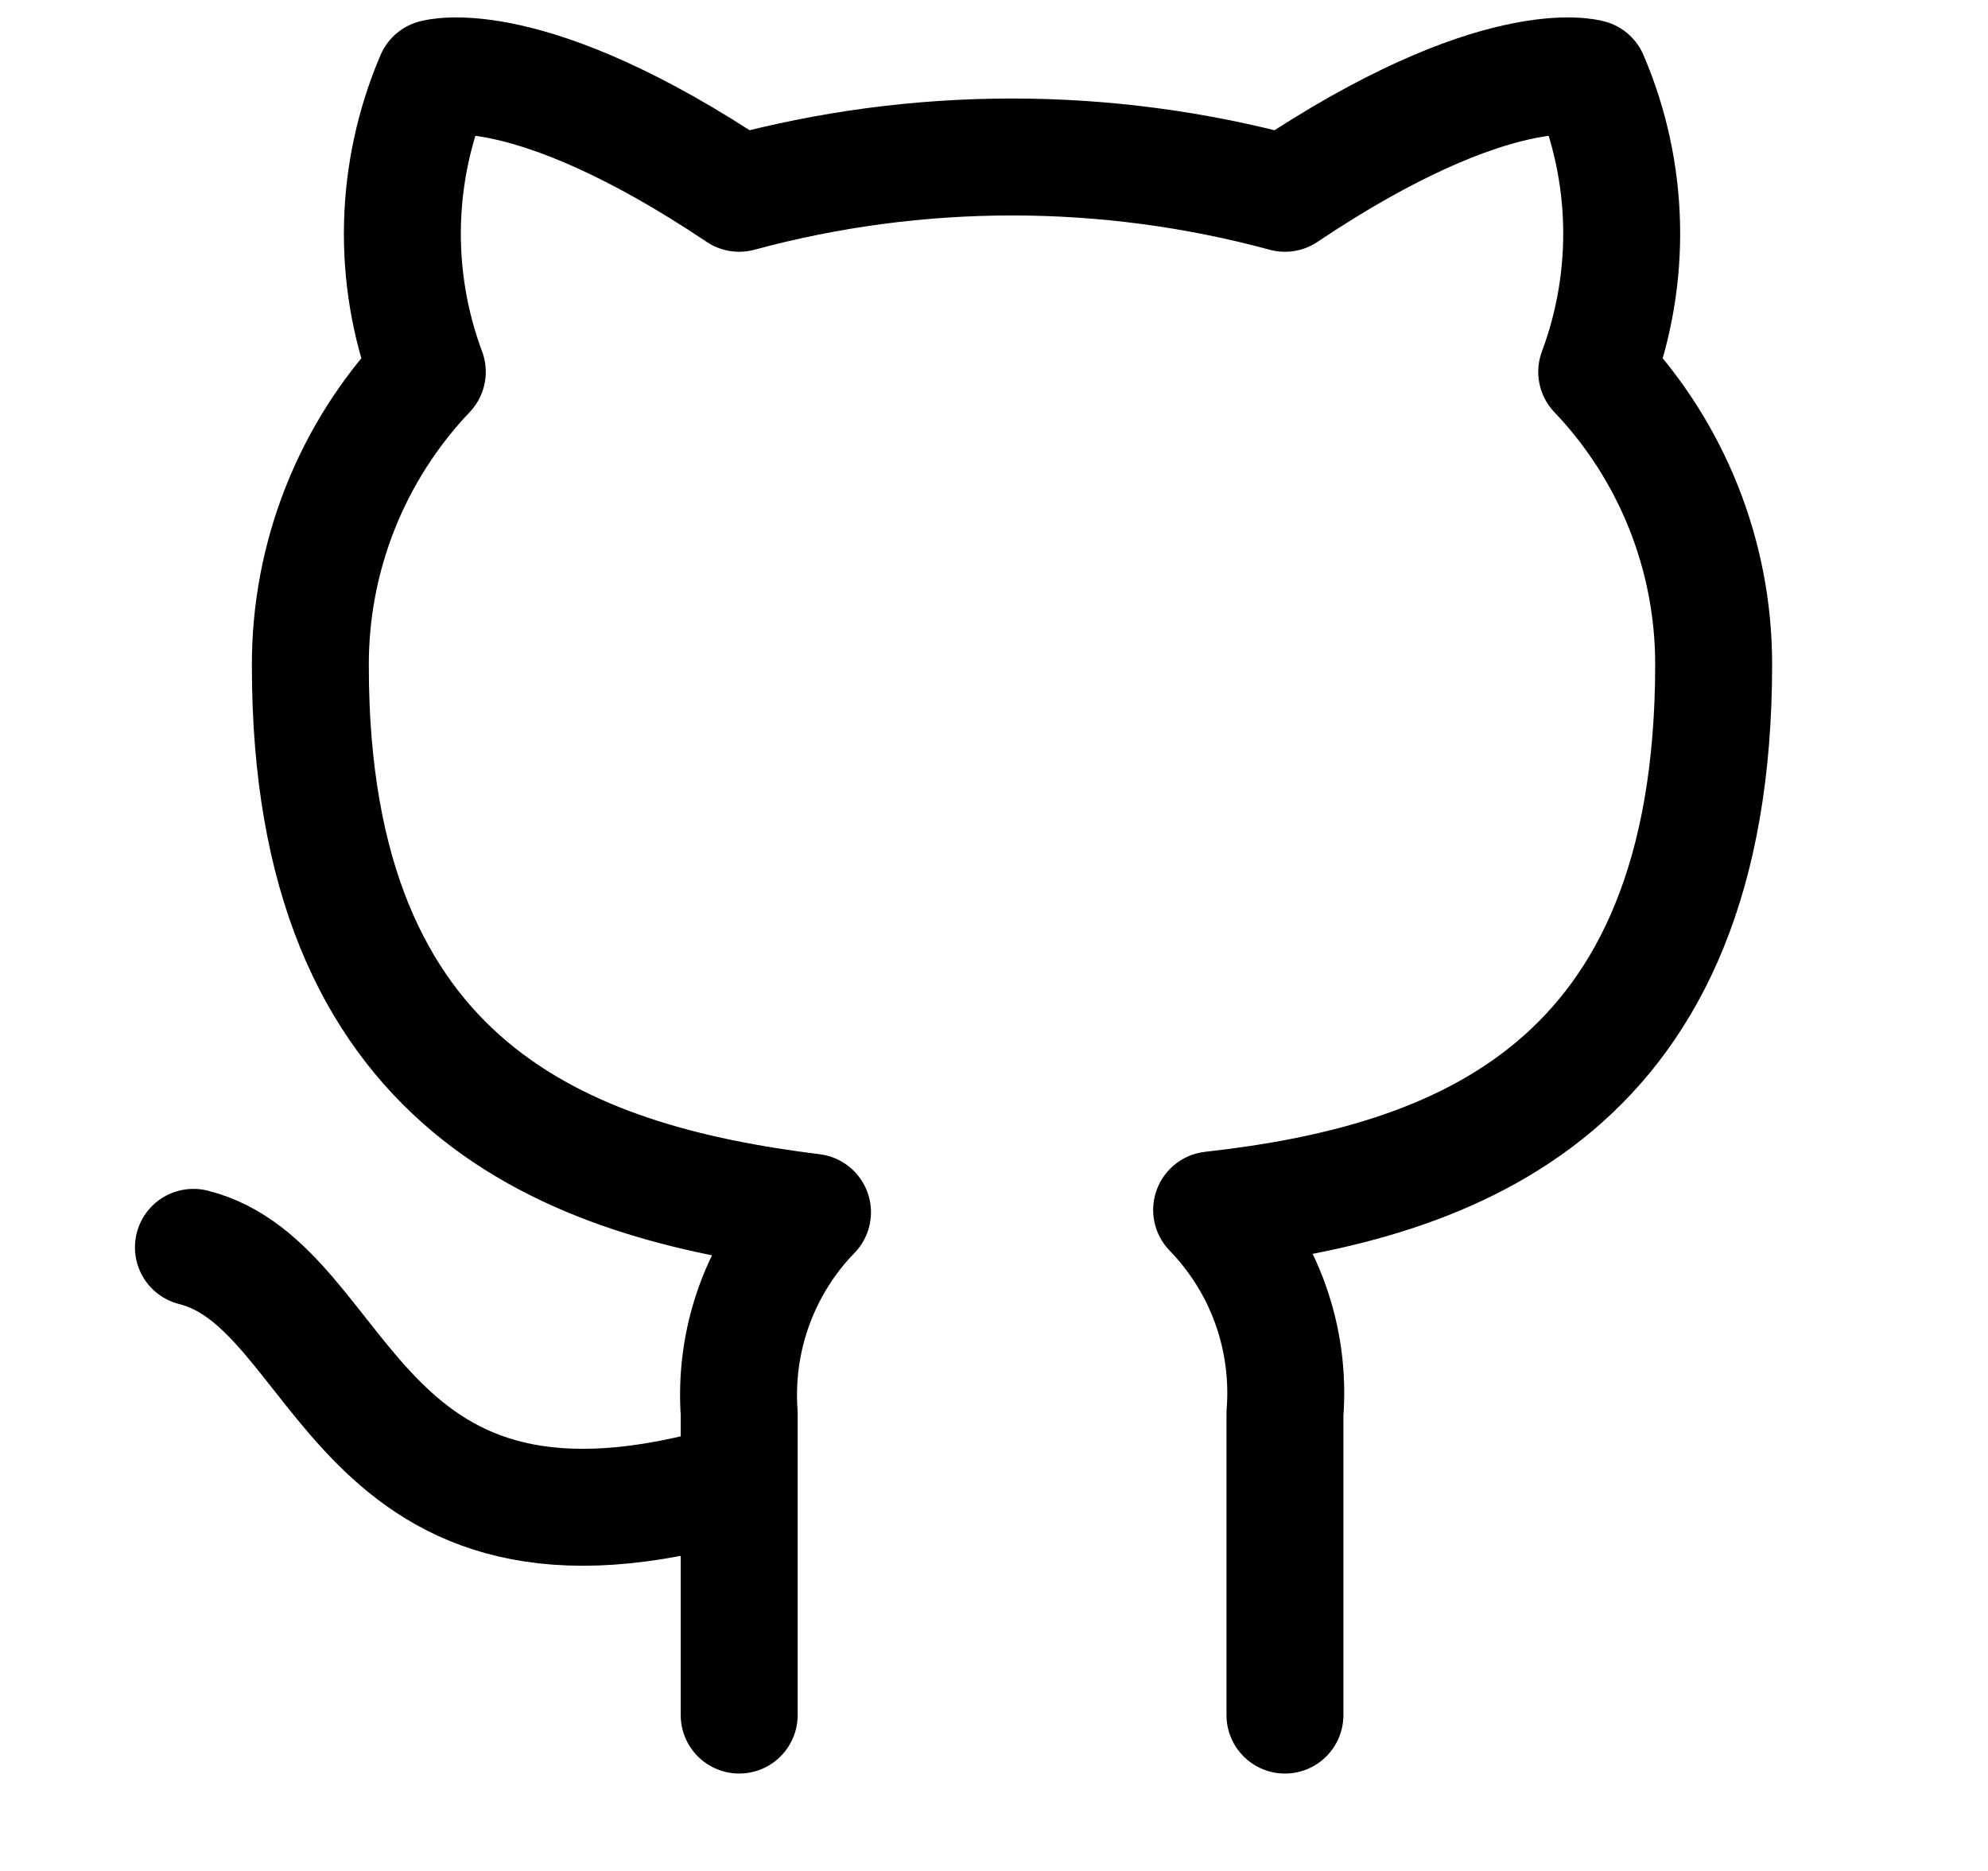 <svg width="17" height="16" viewBox="0 0 17 16" fill="none" xmlns="http://www.w3.org/2000/svg">
    <path d="M6.321 12.667C2.988 13.667 2.988 11 1.654 10.667M10.988 14.667V12.087C11.013 11.769 10.97 11.449 10.862 11.149C10.754 10.849 10.583 10.576 10.361 10.347C12.454 10.113 14.654 9.32 14.654 5.68C14.654 4.749 14.296 3.854 13.654 3.18C13.958 2.366 13.937 1.466 13.594 0.667C13.594 0.667 12.808 0.433 10.988 1.653C9.46 1.239 7.849 1.239 6.321 1.653C4.501 0.433 3.714 0.667 3.714 0.667C3.372 1.466 3.35 2.366 3.654 3.18C3.008 3.859 2.649 4.762 2.654 5.7C2.654 9.313 4.854 10.107 6.948 10.367C6.728 10.593 6.559 10.864 6.451 11.16C6.343 11.456 6.299 11.772 6.321 12.087V14.667" stroke="currentColor" stroke-linecap="round" stroke-linejoin="round"/>
</svg>
